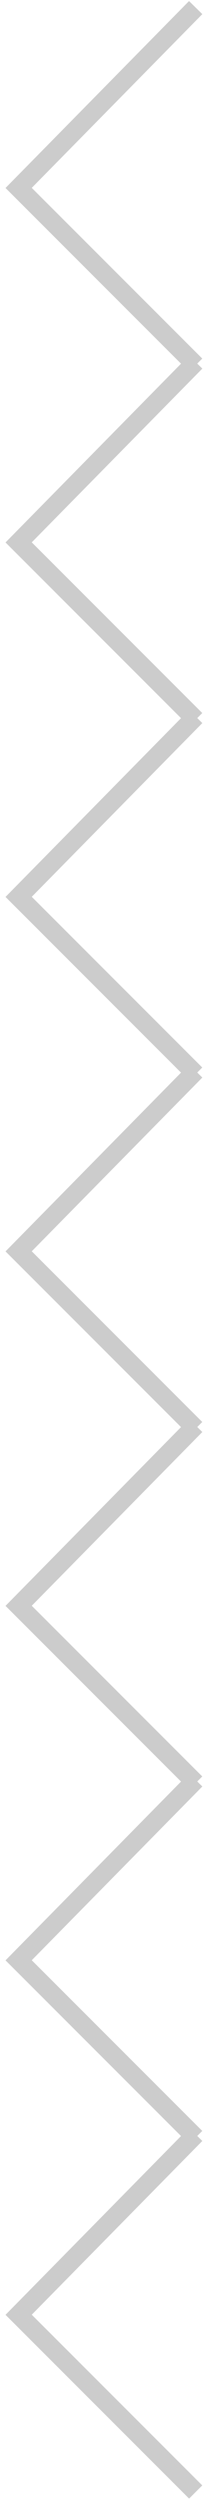<svg width="33" height="402" viewBox="0 0 33 402" fill="none" xmlns="http://www.w3.org/2000/svg">
<path d="M31.5 58.72L3 30.22L31.5 1.22" stroke="#CCCCCC" stroke-width="3"/>
<path d="M31.5 115.72L3 87.22L31.5 58.22" stroke="#CCCCCC" stroke-width="3"/>
<path d="M31.5 172.72L3 144.22L31.5 115.22" stroke="#CCCCCC" stroke-width="3"/>
<path d="M31.5 229.72L3 201.22L31.5 172.22" stroke="#CCCCCC" stroke-width="3"/>
<path d="M31.5 286.72L3 258.22L31.5 229.22" stroke="#CCCCCC" stroke-width="3"/>
<path d="M31.5 343.72L3 315.22L31.5 286.22" stroke="#CCCCCC" stroke-width="3"/>
<path d="M31.5 400.72L3 372.22L31.5 343.22" stroke="#CCCCCC" stroke-width="3"/>
</svg>
